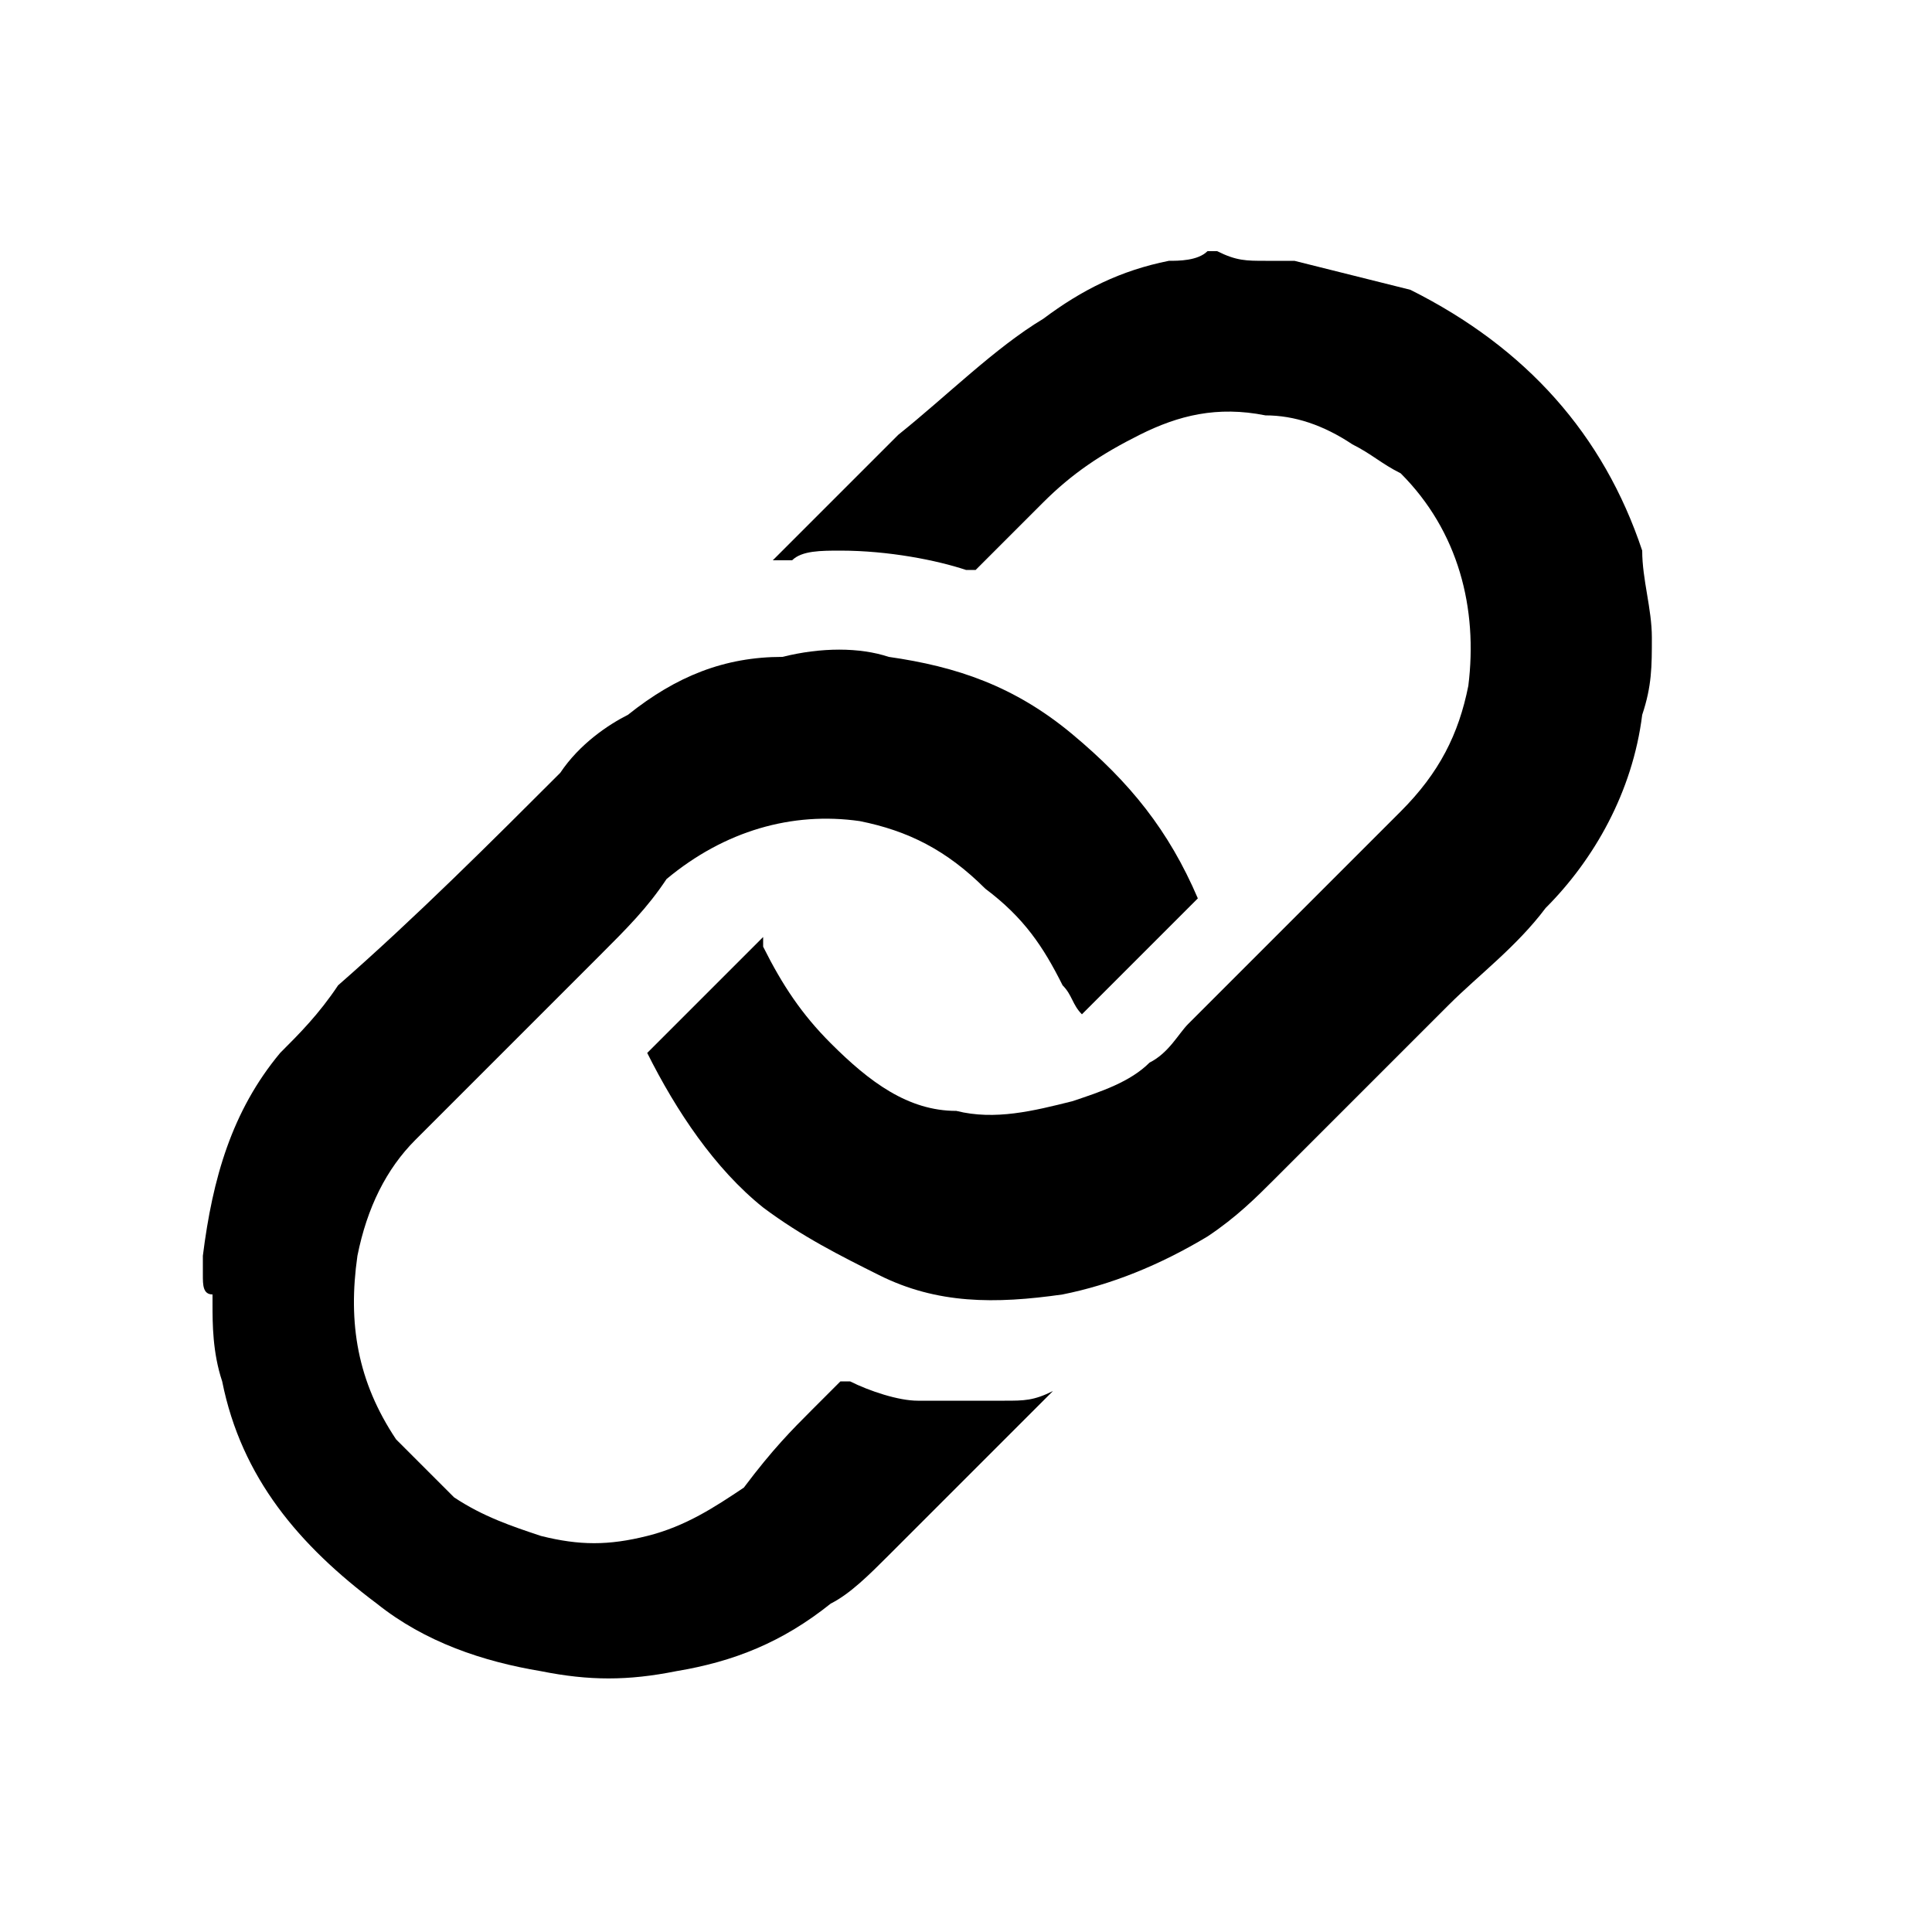 <?xml version="1.0" encoding="utf-8"?>
<!-- Generator: Adobe Illustrator 23.1.1, SVG Export Plug-In . SVG Version: 6.00 Build 0)  -->
<svg version="1.1" id="Layer_1" xmlns="http://www.w3.org/2000/svg" xmlns:xlink="http://www.w3.org/1999/xlink" x="0px" y="0px"
	 viewBox="0 0 20 20" style="enable-background:new 0 0 20 20;" xml:space="preserve">
<path d="M13.1,2.7c0.1,0,0.2,0,0.3,0c0.4,0.1,0.8,0.2,1.2,0.3c1.2,0.6,2,1.5,2.4,2.7C17,6,17.1,6.3,17.1,6.6c0,0.3,0,0.5-0.1,0.8
	c-0.1,0.8-0.5,1.5-1,2c-0.3,0.4-0.7,0.7-1,1c-0.6,0.6-1.2,1.2-1.8,1.8c-0.2,0.2-0.4,0.4-0.7,0.6c-0.5,0.3-1,0.5-1.5,0.6
	c-0.7,0.1-1.3,0.1-1.9-0.2c-0.4-0.2-0.8-0.4-1.2-0.7c-0.5-0.4-0.9-1-1.2-1.6l0,0l1.2-1.2c0,0,0,0.1,0,0.1c0.2,0.4,0.4,0.7,0.7,1
	c0.4,0.4,0.8,0.7,1.3,0.7c0.4,0.1,0.8,0,1.2-0.1c0.3-0.1,0.6-0.2,0.8-0.4c0.2-0.1,0.3-0.3,0.4-0.4c0.7-0.7,1.5-1.5,2.2-2.2
	c0.4-0.4,0.6-0.8,0.7-1.3c0.1-0.8-0.1-1.6-0.7-2.2c-0.2-0.1-0.3-0.2-0.5-0.3c-0.3-0.2-0.6-0.3-0.9-0.3c-0.5-0.1-0.9,0-1.3,0.2
	c-0.4,0.2-0.7,0.4-1,0.7c-0.2,0.2-0.4,0.4-0.7,0.7c0,0,0,0-0.1,0C9.7,5.8,9.2,5.7,8.7,5.7c-0.2,0-0.4,0-0.5,0.1c-0.1,0-0.1,0-0.2,0
	c0,0,0,0,0,0c0.4-0.4,0.9-0.9,1.3-1.3c0.5-0.4,1-0.9,1.5-1.2c0.4-0.3,0.8-0.5,1.3-0.6c0.1,0,0.3,0,0.4-0.1c0,0,0,0,0.1,0
	C12.8,2.7,12.9,2.7,13.1,2.7L13.1,2.7z"/>
<path d="M2.1,13.2c0-0.1,0-0.2,0-0.2c0.1-0.8,0.3-1.5,0.8-2.1c0.2-0.2,0.4-0.4,0.6-0.7C4.3,9.5,5.1,8.7,5.8,8C6,7.7,6.3,7.5,6.5,7.4
	C7,7,7.5,6.8,8.1,6.8c0.4-0.1,0.8-0.1,1.1,0c0.7,0.1,1.3,0.3,1.9,0.8c0.6,0.5,1,1,1.3,1.7l-1.2,1.2c-0.1-0.1-0.1-0.2-0.2-0.3
	c-0.2-0.4-0.4-0.7-0.8-1C9.8,8.8,9.4,8.6,8.9,8.5c-0.7-0.1-1.4,0.1-2,0.6C6.7,9.4,6.5,9.6,6.2,9.9c-0.6,0.6-1.2,1.2-1.9,1.9
	C4,12.1,3.8,12.5,3.7,13c-0.1,0.7,0,1.3,0.4,1.9c0.2,0.2,0.4,0.4,0.6,0.6c0.3,0.2,0.6,0.3,0.9,0.4c0.4,0.1,0.7,0.1,1.1,0
	c0.4-0.1,0.7-0.3,1-0.5C8,15,8.2,14.8,8.4,14.6l0.3-0.3c0,0,0,0,0.1,0c0.2,0.1,0.5,0.2,0.7,0.2c0.3,0,0.6,0,0.9,0
	c0.2,0,0.3,0,0.5-0.1l0,0c-0.6,0.6-1.1,1.1-1.7,1.7c-0.2,0.2-0.4,0.4-0.6,0.5C8.1,17,7.6,17.2,7,17.3c-0.5,0.1-0.9,0.1-1.4,0
	C5,17.2,4.4,17,3.9,16.6c-0.8-0.6-1.4-1.3-1.6-2.3c-0.1-0.3-0.1-0.6-0.1-0.8c0,0,0-0.1,0-0.1C2.1,13.4,2.1,13.3,2.1,13.2L2.1,13.2z"
	/>
</svg>
